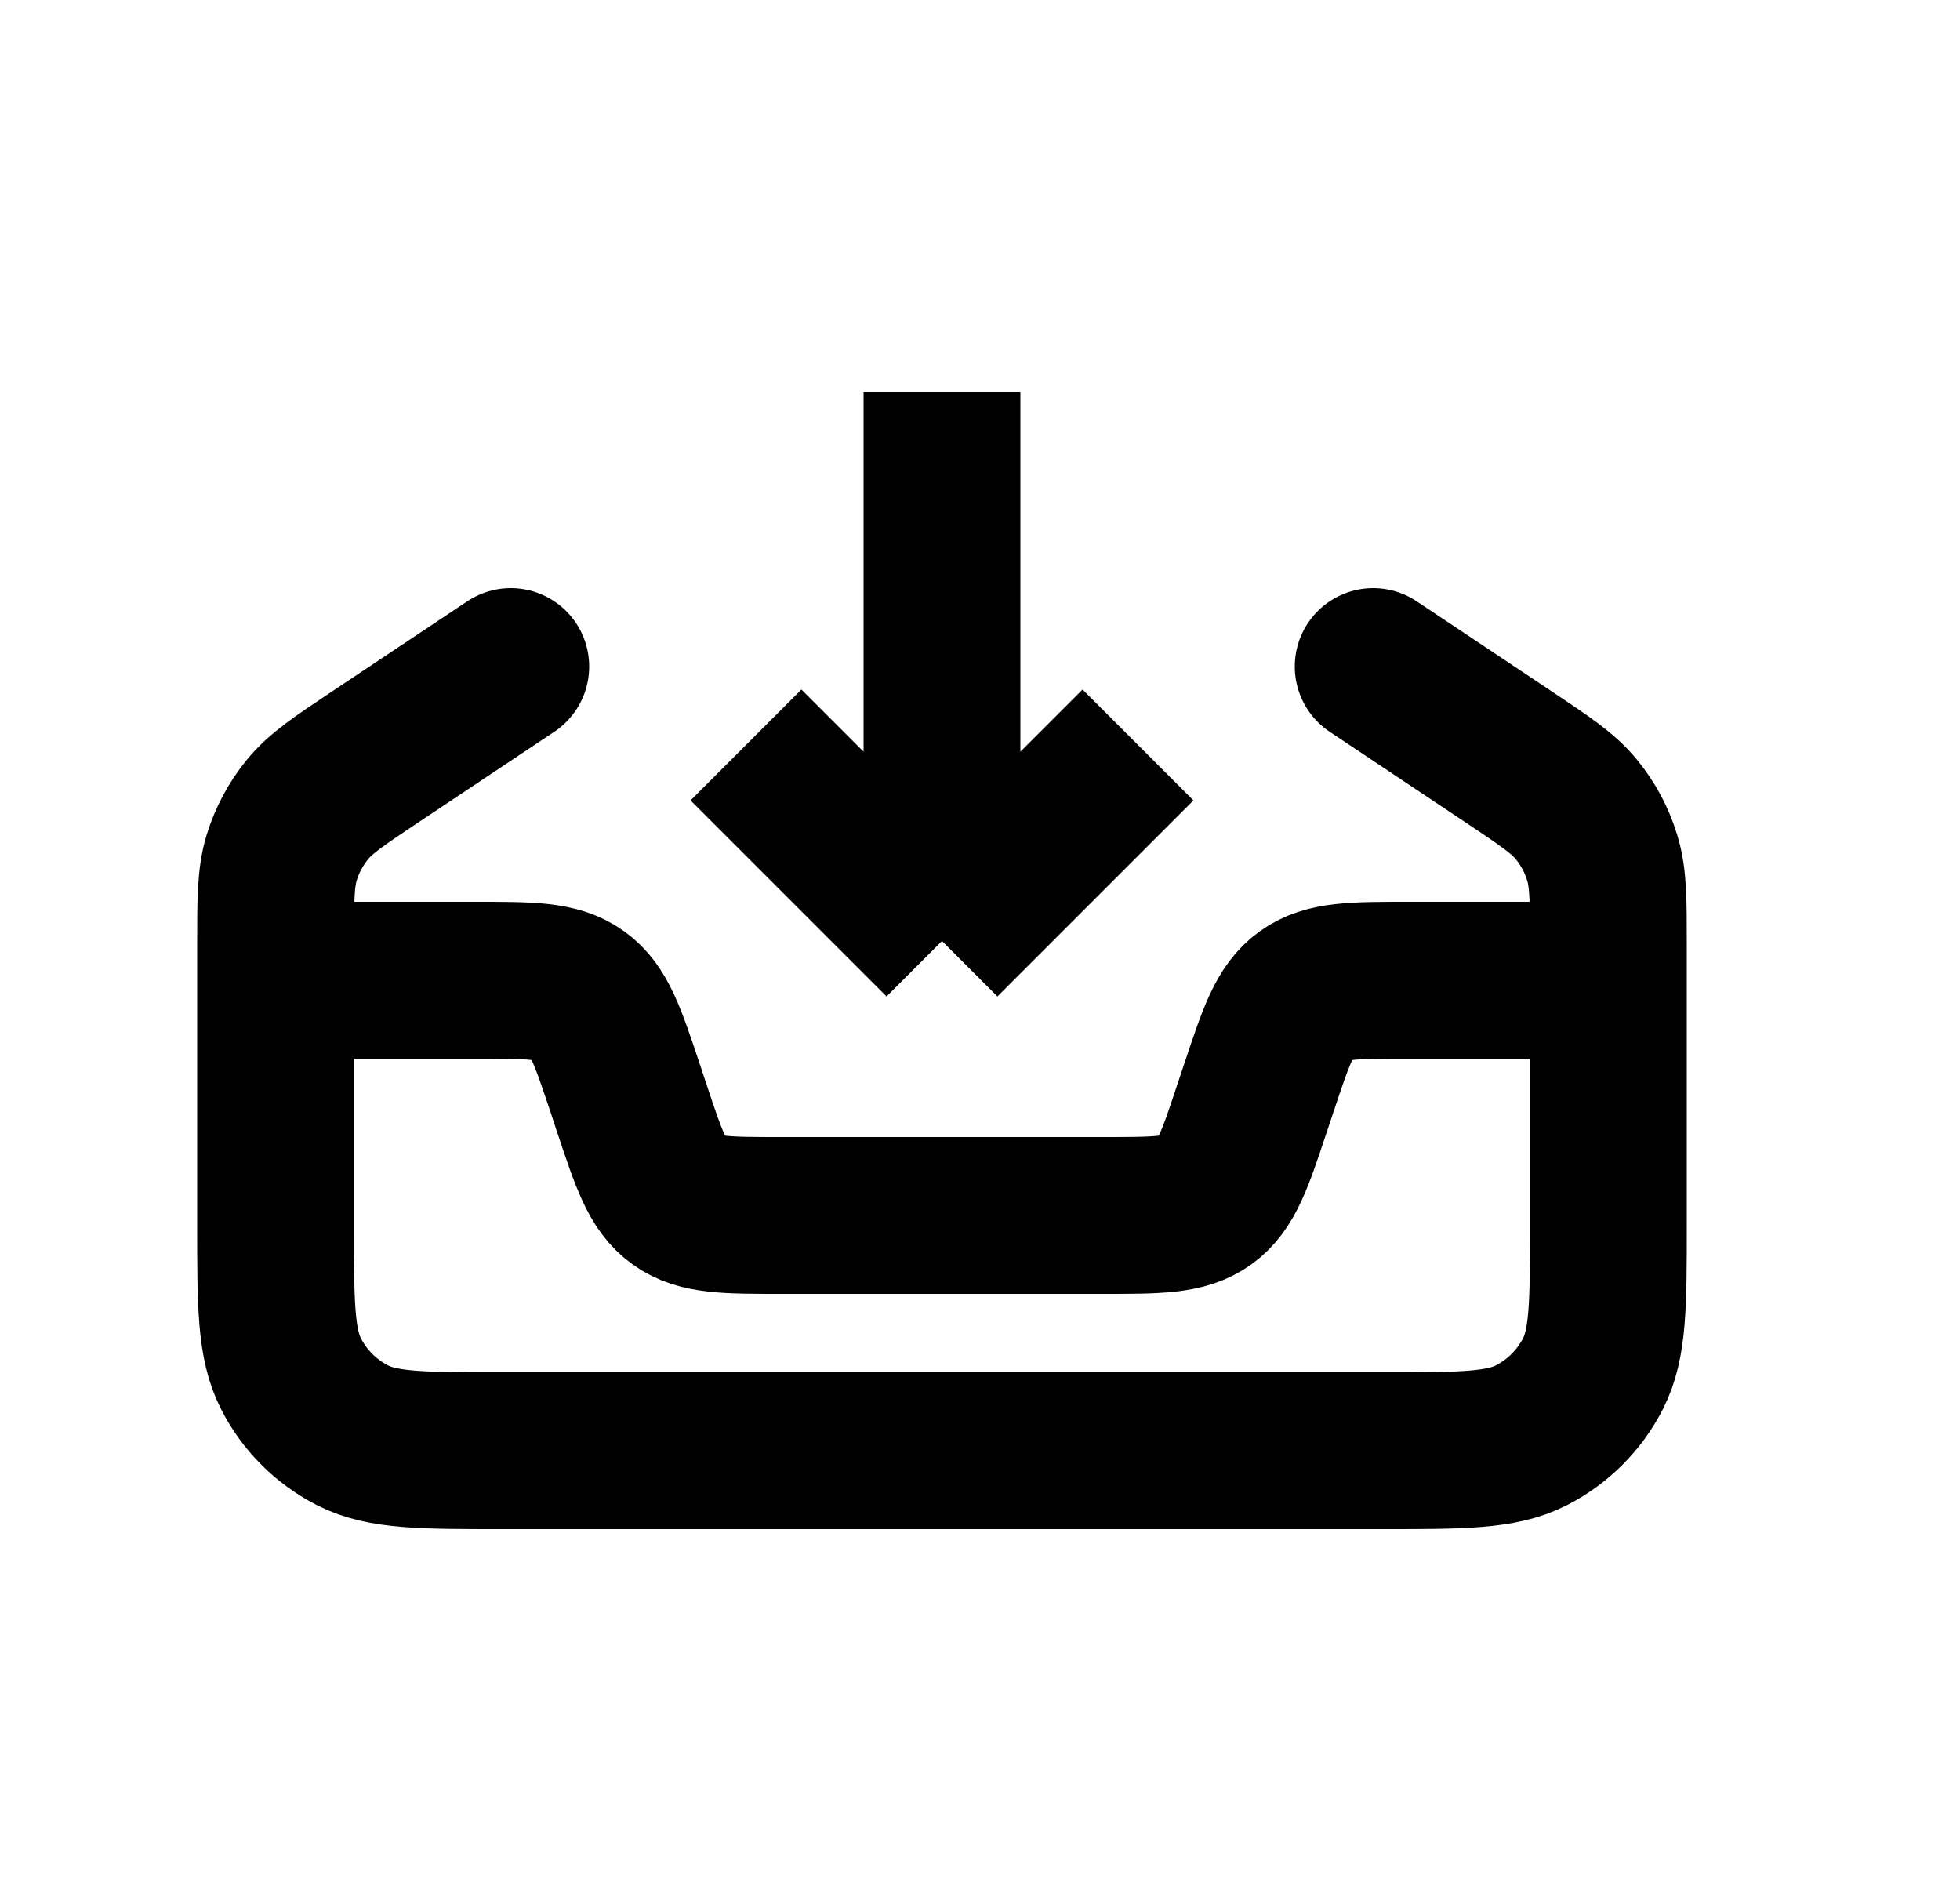 <svg width="25" height="24" viewBox="0 0 25 24" fill="none" xmlns="http://www.w3.org/2000/svg">
	<path
		d="M20.515 12.5H17.956C17.26 12.5 16.913 12.5 16.651 12.689C16.389 12.877 16.279 13.207 16.059 13.867L15.97 14.133C15.751 14.793 15.64 15.123 15.379 15.311C15.117 15.5 14.769 15.5 14.073 15.5H9.956C9.26 15.5 8.913 15.5 8.651 15.311C8.389 15.123 8.279 14.793 8.059 14.133L7.971 13.867C7.75 13.207 7.64 12.877 7.379 12.689C7.117 12.5 6.769 12.5 6.073 12.5H3.515"
		stroke="currentColor" stroke-width="2" />
	<path d="M9.515 9.5L12.015 12M12.015 12L14.515 9.5M12.015 12L12.015 5" stroke="currentColor"
		stroke-width="2" />
	<path
		d="M6.515 8.5L4.797 9.645C4.328 9.958 4.094 10.114 3.924 10.32C3.774 10.503 3.661 10.714 3.592 10.94C3.515 11.196 3.515 11.478 3.515 12.041V15.62C3.515 16.628 3.515 17.132 3.711 17.517C3.883 17.856 4.159 18.131 4.497 18.304C4.883 18.5 5.387 18.5 6.395 18.5H17.635C18.643 18.5 19.147 18.5 19.532 18.304C19.87 18.131 20.146 17.856 20.319 17.517C20.515 17.132 20.515 16.628 20.515 15.62V12.041C20.515 11.478 20.515 11.196 20.437 10.94C20.368 10.714 20.256 10.503 20.105 10.32C19.936 10.114 19.701 9.958 19.232 9.645L17.515 8.5"
		stroke="currentColor" stroke-width="2" stroke-linecap="round" />
</svg>